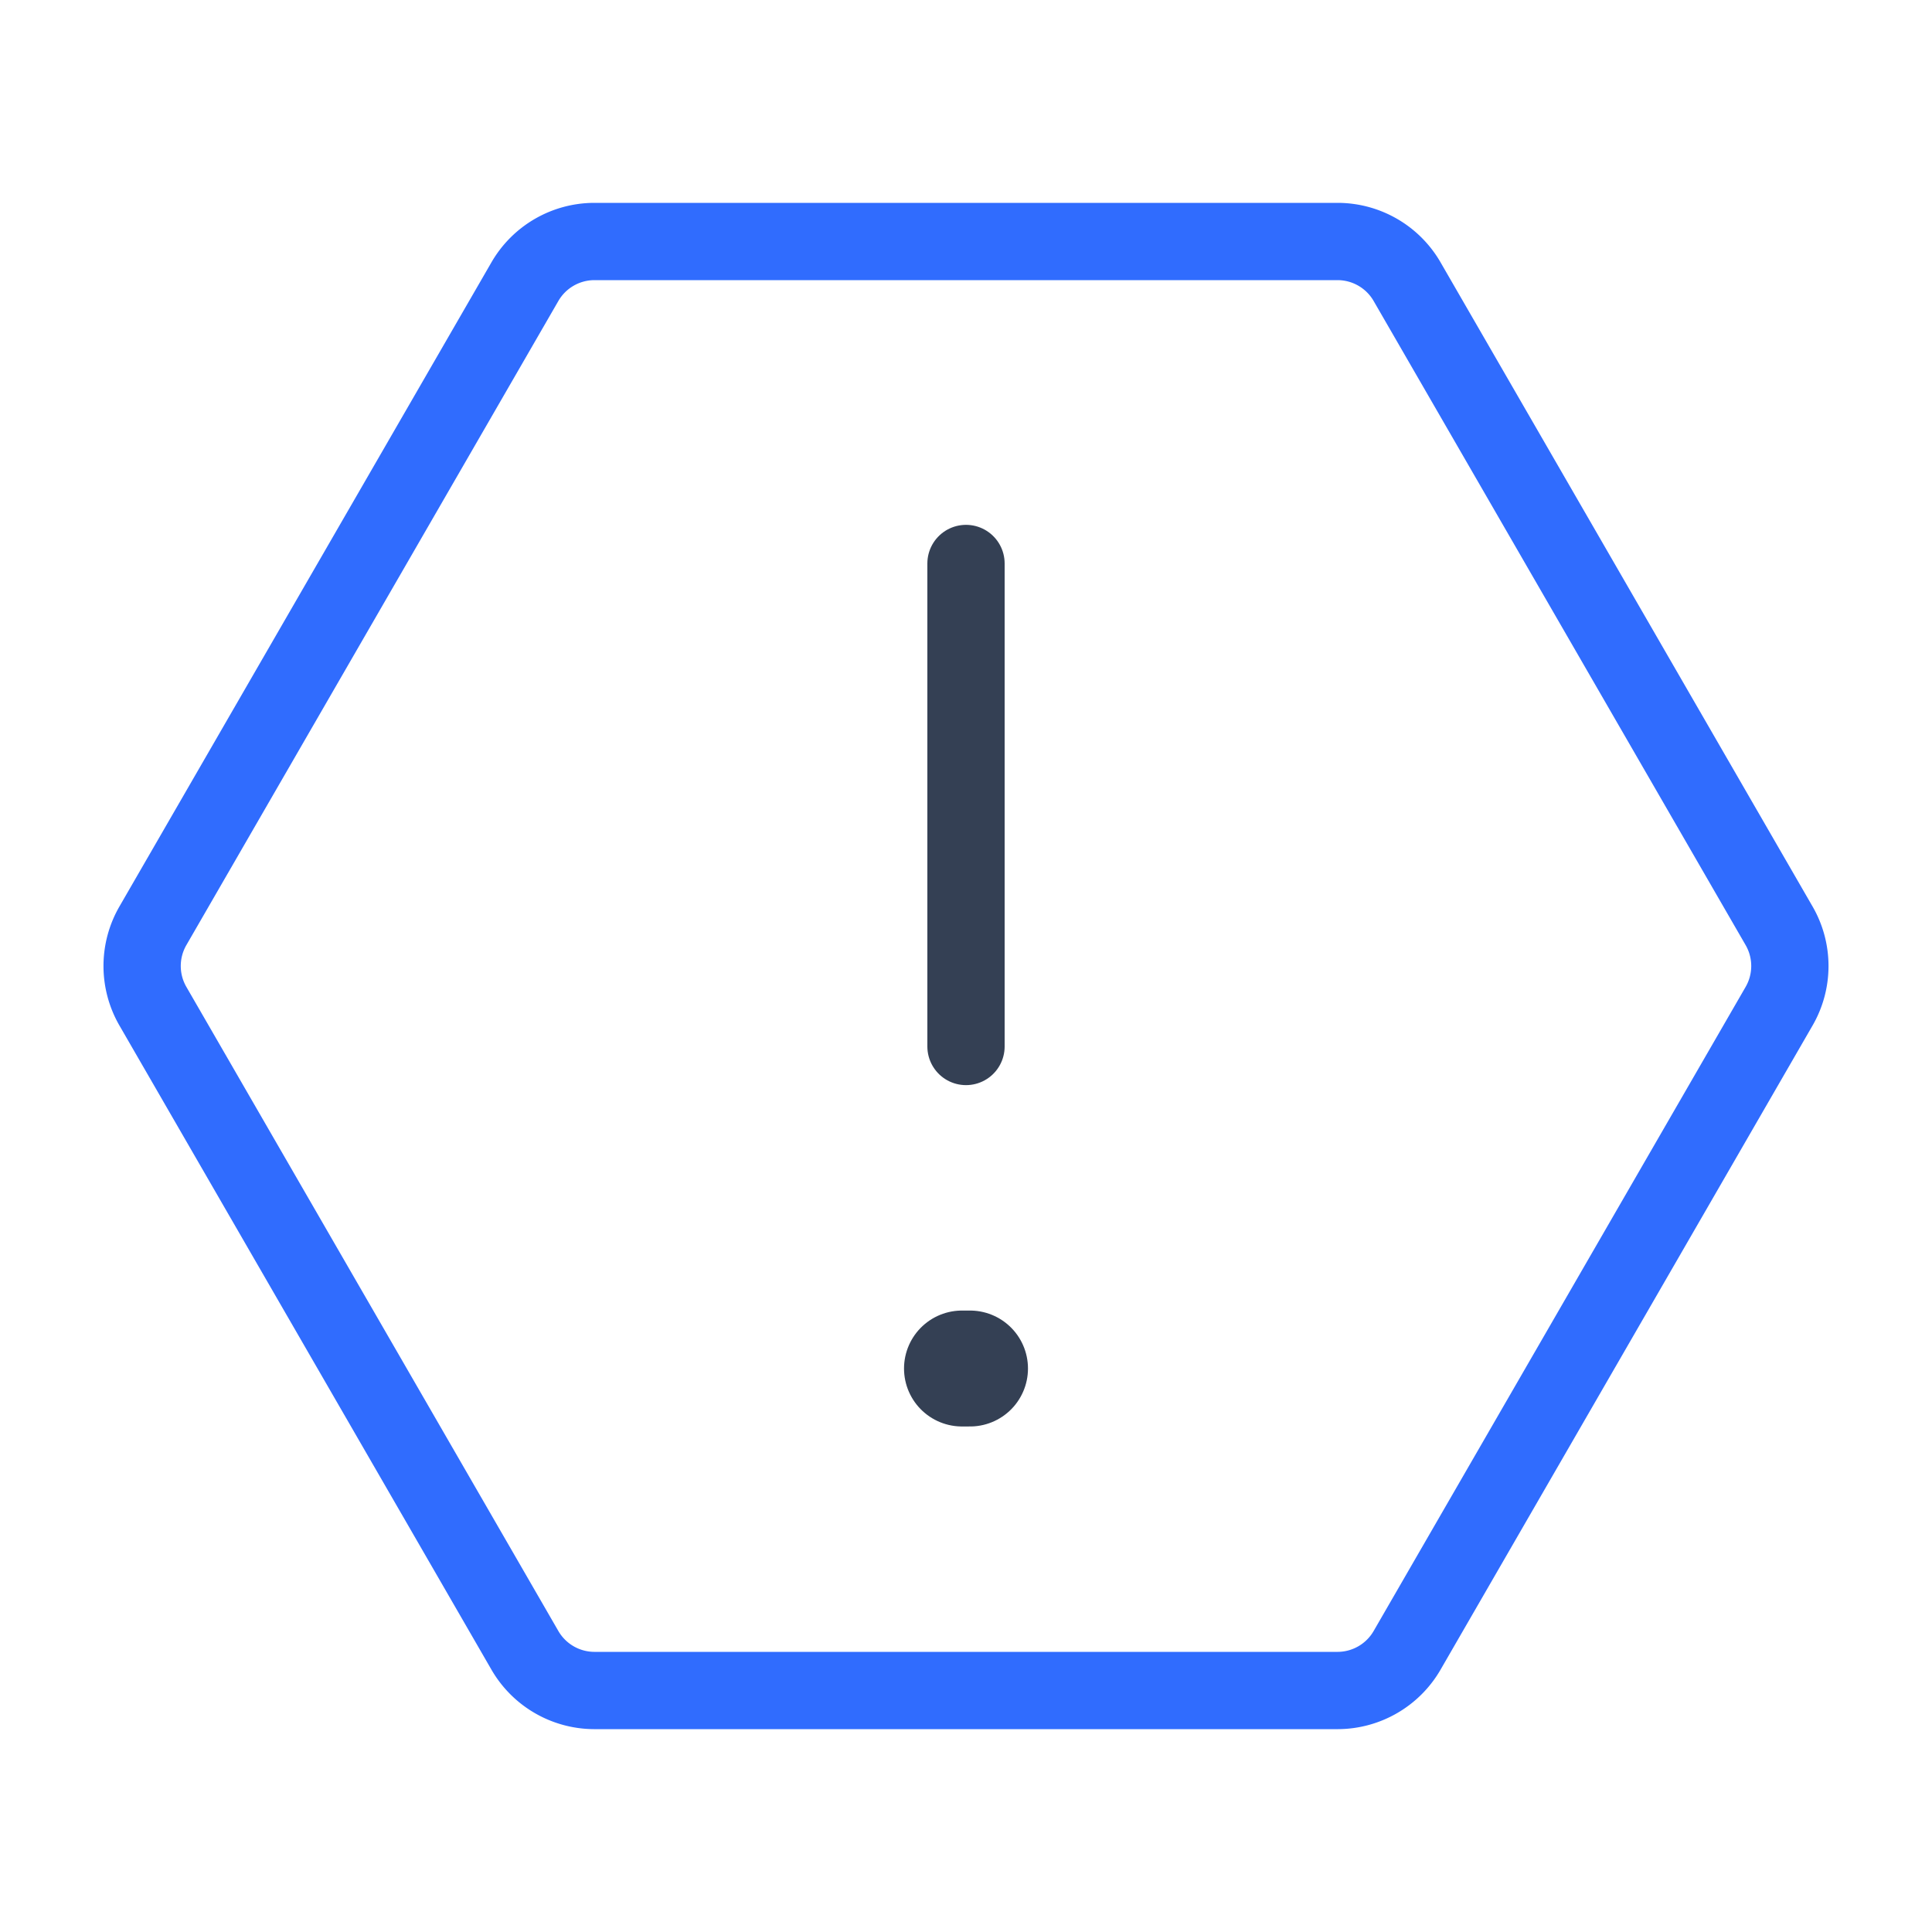 <svg xmlns="http://www.w3.org/2000/svg" width="1em" height="1em" viewBox="0 0 50 50"><g fill="none" stroke-linecap="round" stroke-linejoin="round"><path stroke="#344054" stroke-width="2" d="M25 14.583v12.5"/><path stroke="#344054" stroke-width="3" d="M25.104 35.417h-.208"/><path stroke="#306CFE" stroke-width="2" d="m36.417 7.292l9.625 16.666a2.08 2.08 0 0 1 0 2.084l-9.625 16.666a2.08 2.08 0 0 1-1.792 1.042h-19.25a2.08 2.08 0 0 1-1.792-1.042L3.958 26.042a2.08 2.08 0 0 1 0-2.084l9.625-16.666a2.08 2.08 0 0 1 1.792-1.042h19.25a2.08 2.08 0 0 1 1.792 1.042"/></g></svg>